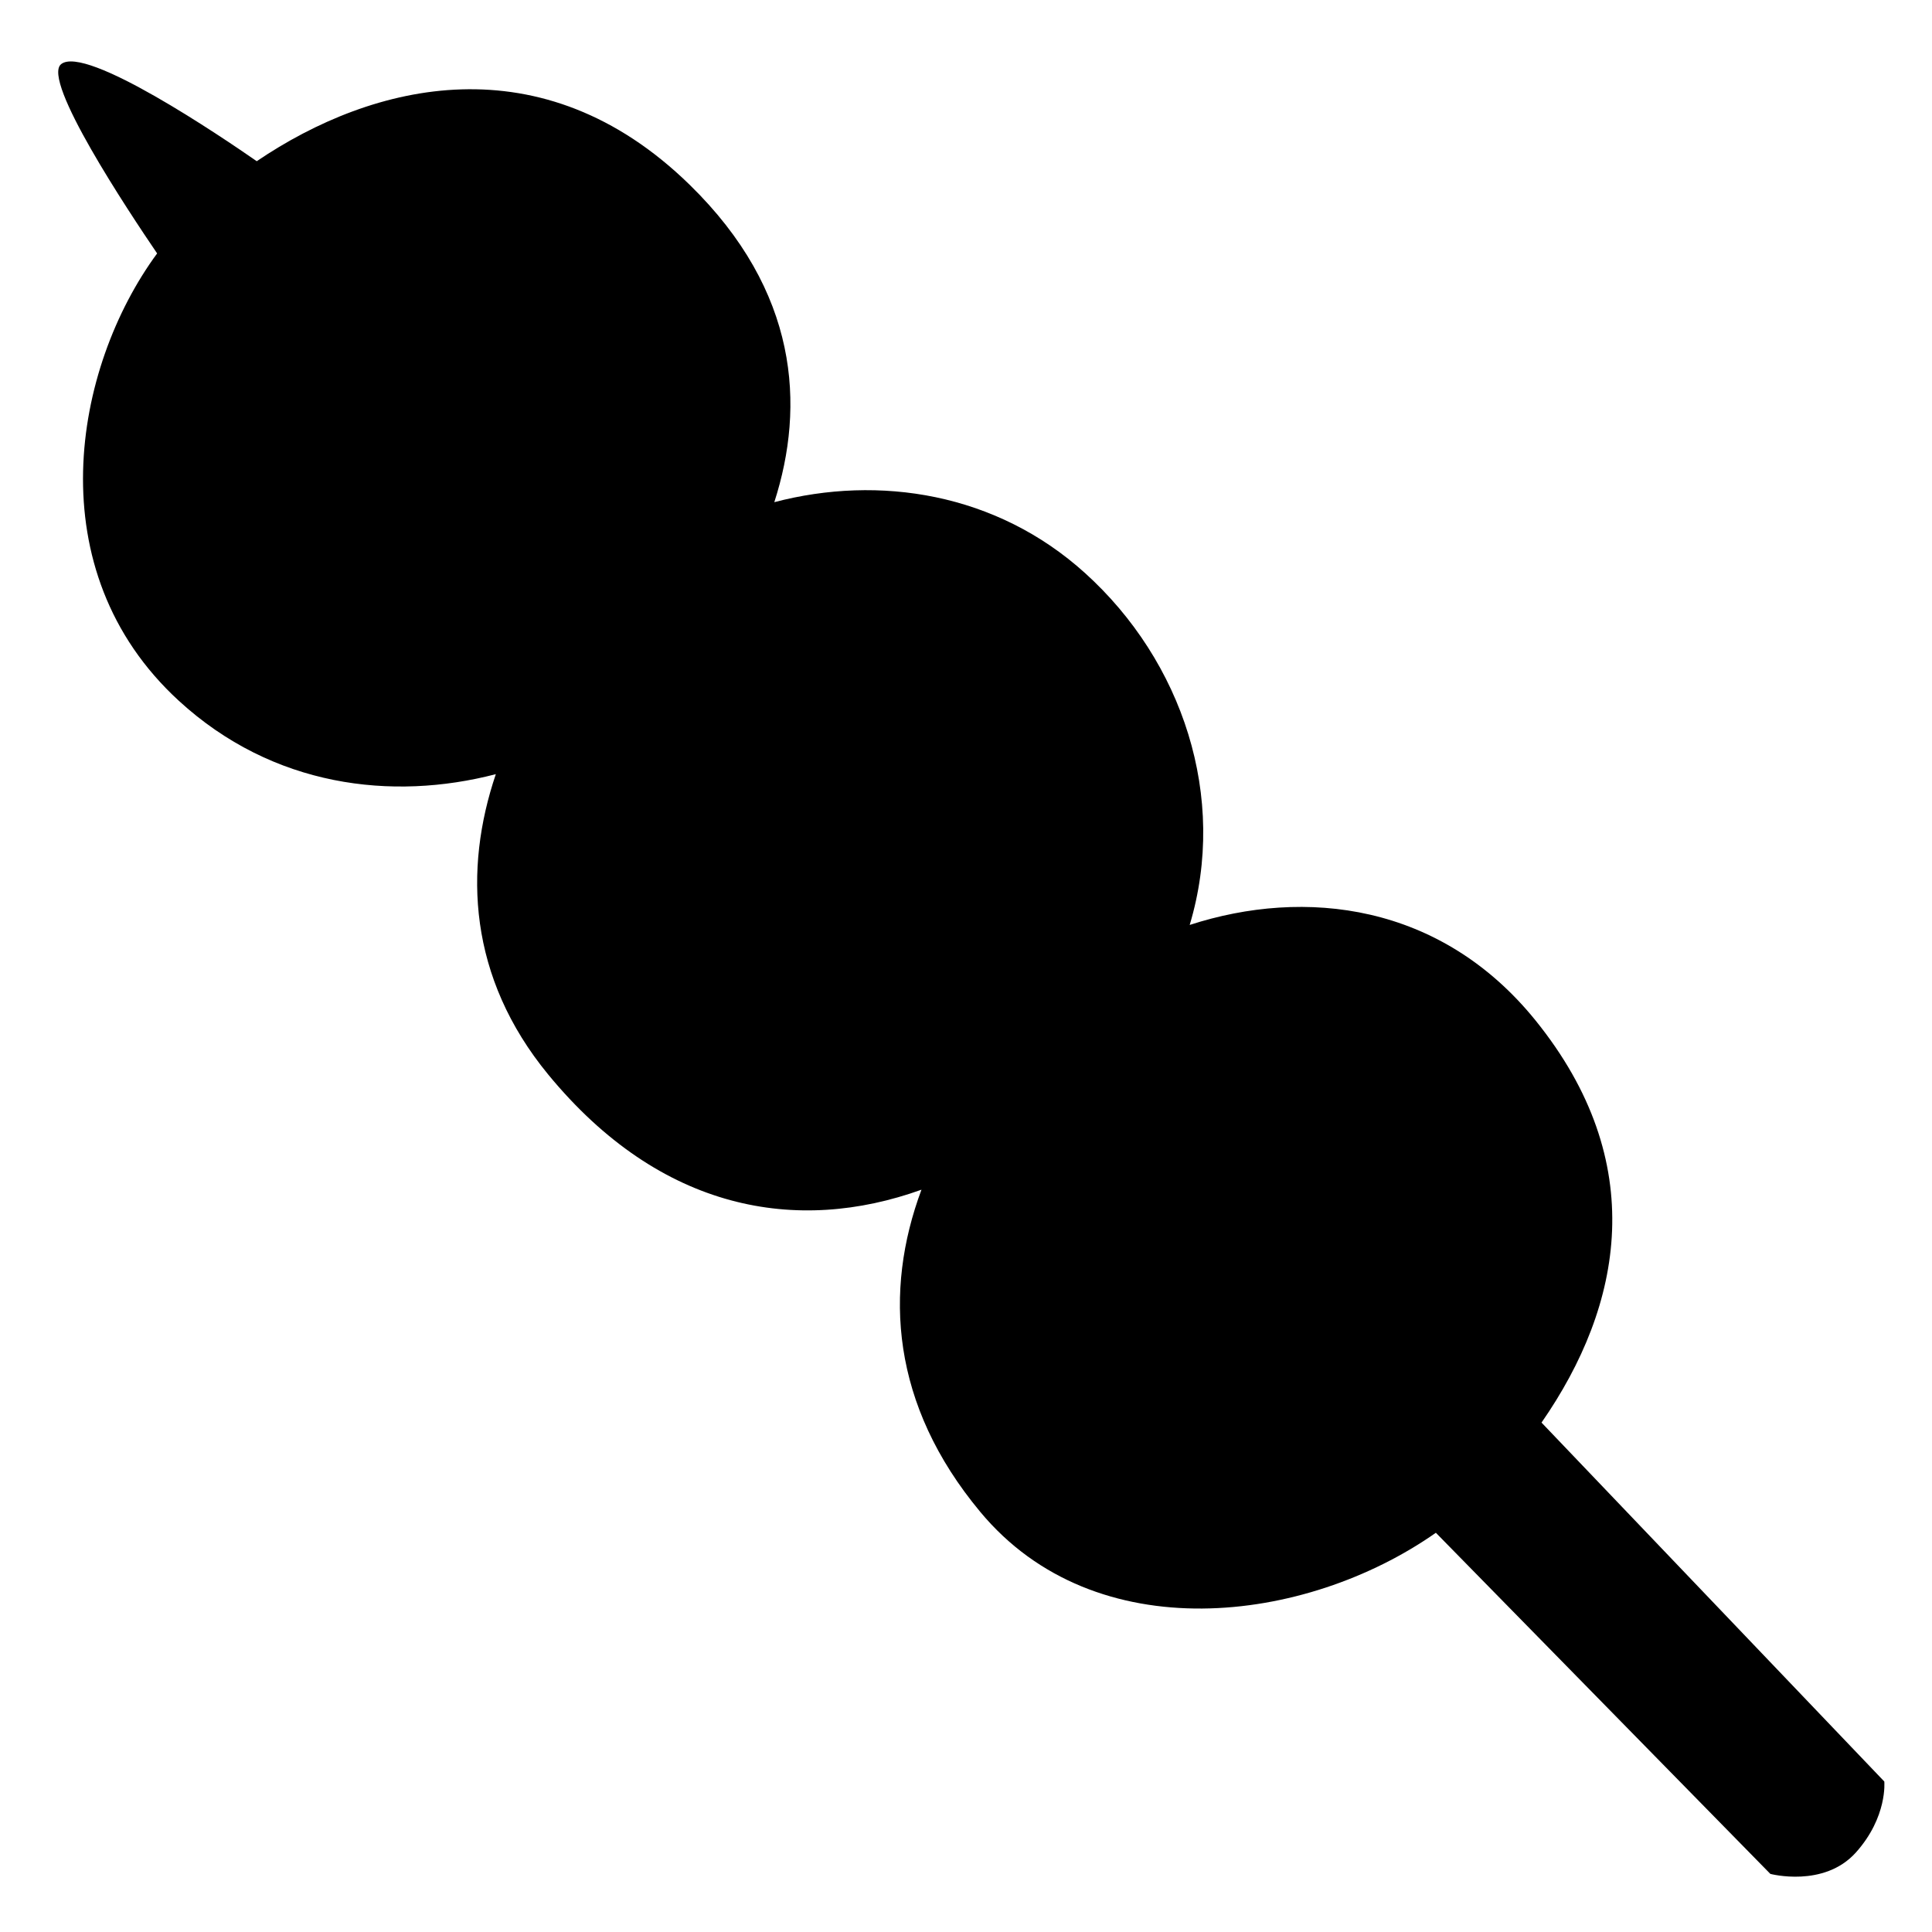 <svg viewBox="0 0 128 128" xmlns="http://www.w3.org/2000/svg" xmlns:xlink="http://www.w3.org/1999/xlink">
  <path d="M124.84,118.03l-22.71-23.78c5.4-7.78,7.2-17.25-0.41-26.66c-6.27-7.74-15.26-8.79-22.9-6.31 c2.54-8.46-0.48-17.48-6.93-23.31c-5.88-5.32-13.65-6.52-20.59-4.7c2.06-6.39,1.61-13.98-5.61-21.03 c-9.77-9.54-20.96-6.79-28.68-1.56C14.72,9.09,5.67,2.95,4.05,4.25c-1.32,1.06,4.49,9.79,6.36,12.54c-5.58,7.59-7.98,21,1.44,29.64 c6.22,5.71,14.12,6.65,21,4.86c-2.14,6.32-1.82,13.46,3.47,19.9c7.46,9.07,16.5,10.59,24.73,7.63c-2.51,6.73-2.01,14.25,3.89,21.34 c7.62,9.18,21.55,7.45,30.19,1.39l22.16,22.6c0,0,3.54,0.94,5.66-1.41C125.07,120.38,124.84,118.03,124.84,118.03z"/>
</svg>